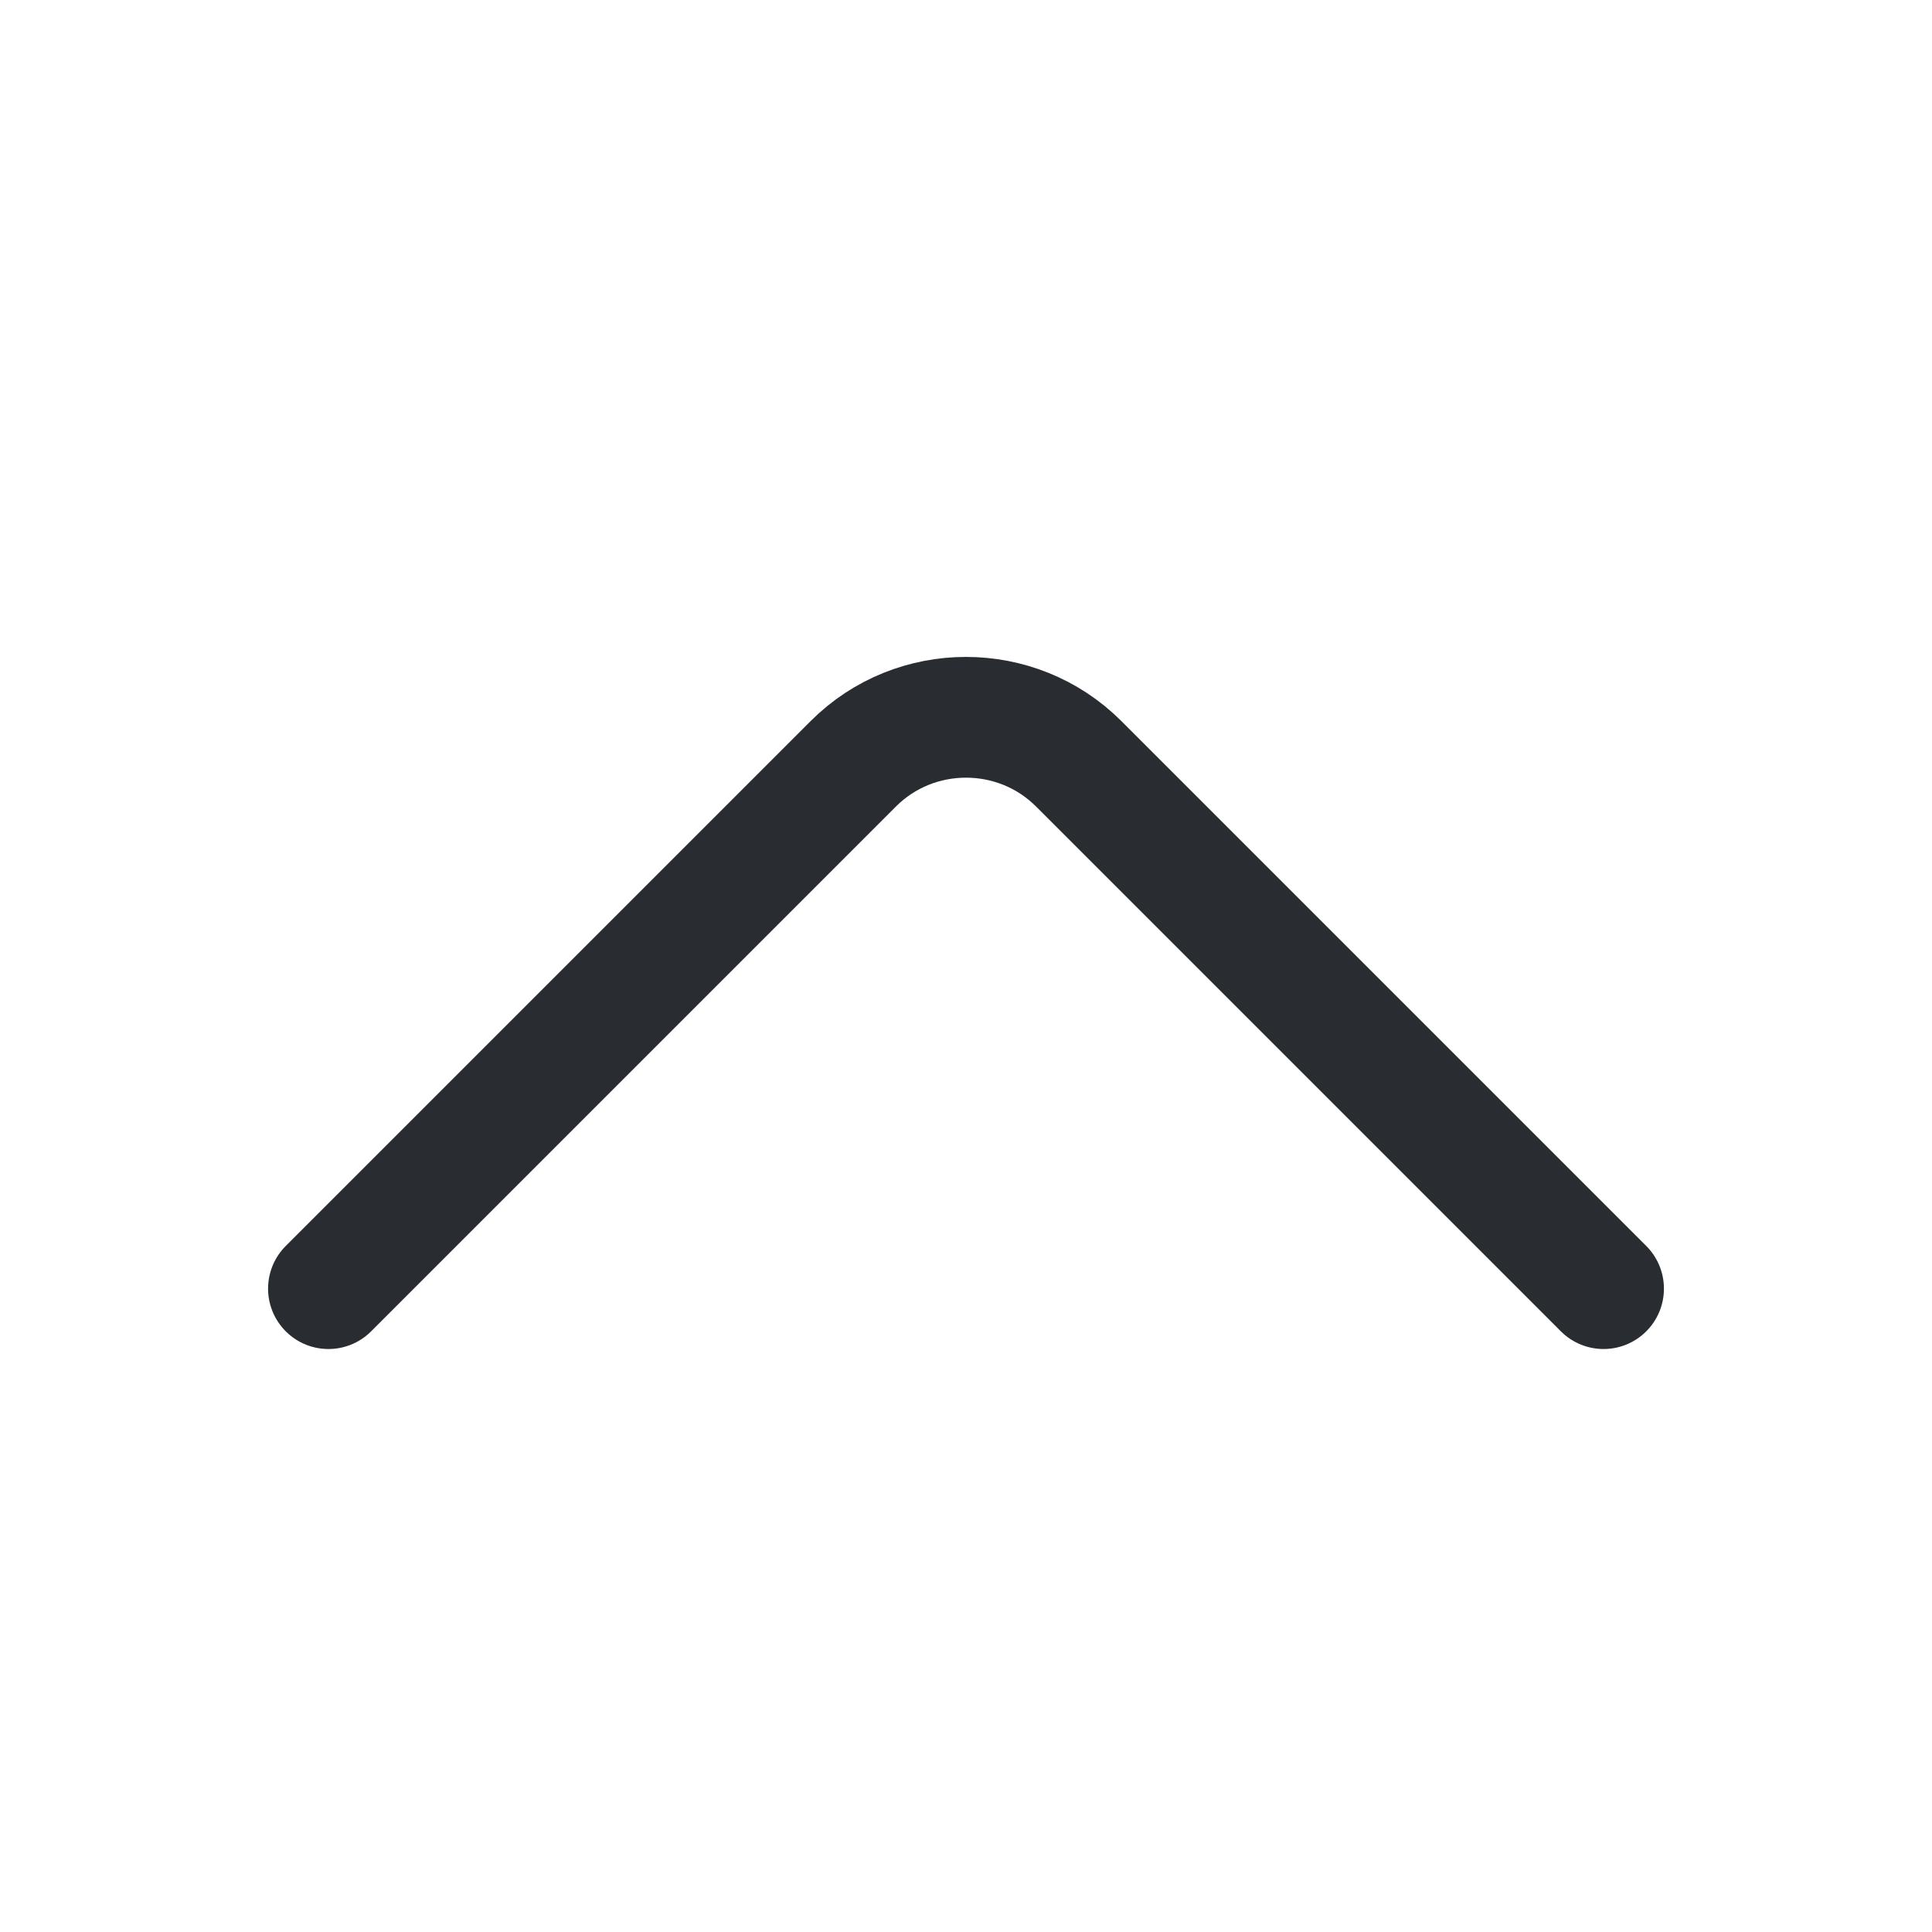 <svg width="24" height="24" viewBox="0 0 24 24" fill="none" xmlns="http://www.w3.org/2000/svg">
<path d="M19.92 16.008L13.4 9.488C12.63 8.718 11.37 8.718 10.6 9.488L4.08 16.008" stroke="#292D32" stroke-width="1.5" stroke-miterlimit="10" stroke-linecap="round" stroke-linejoin="round"/>
</svg>
